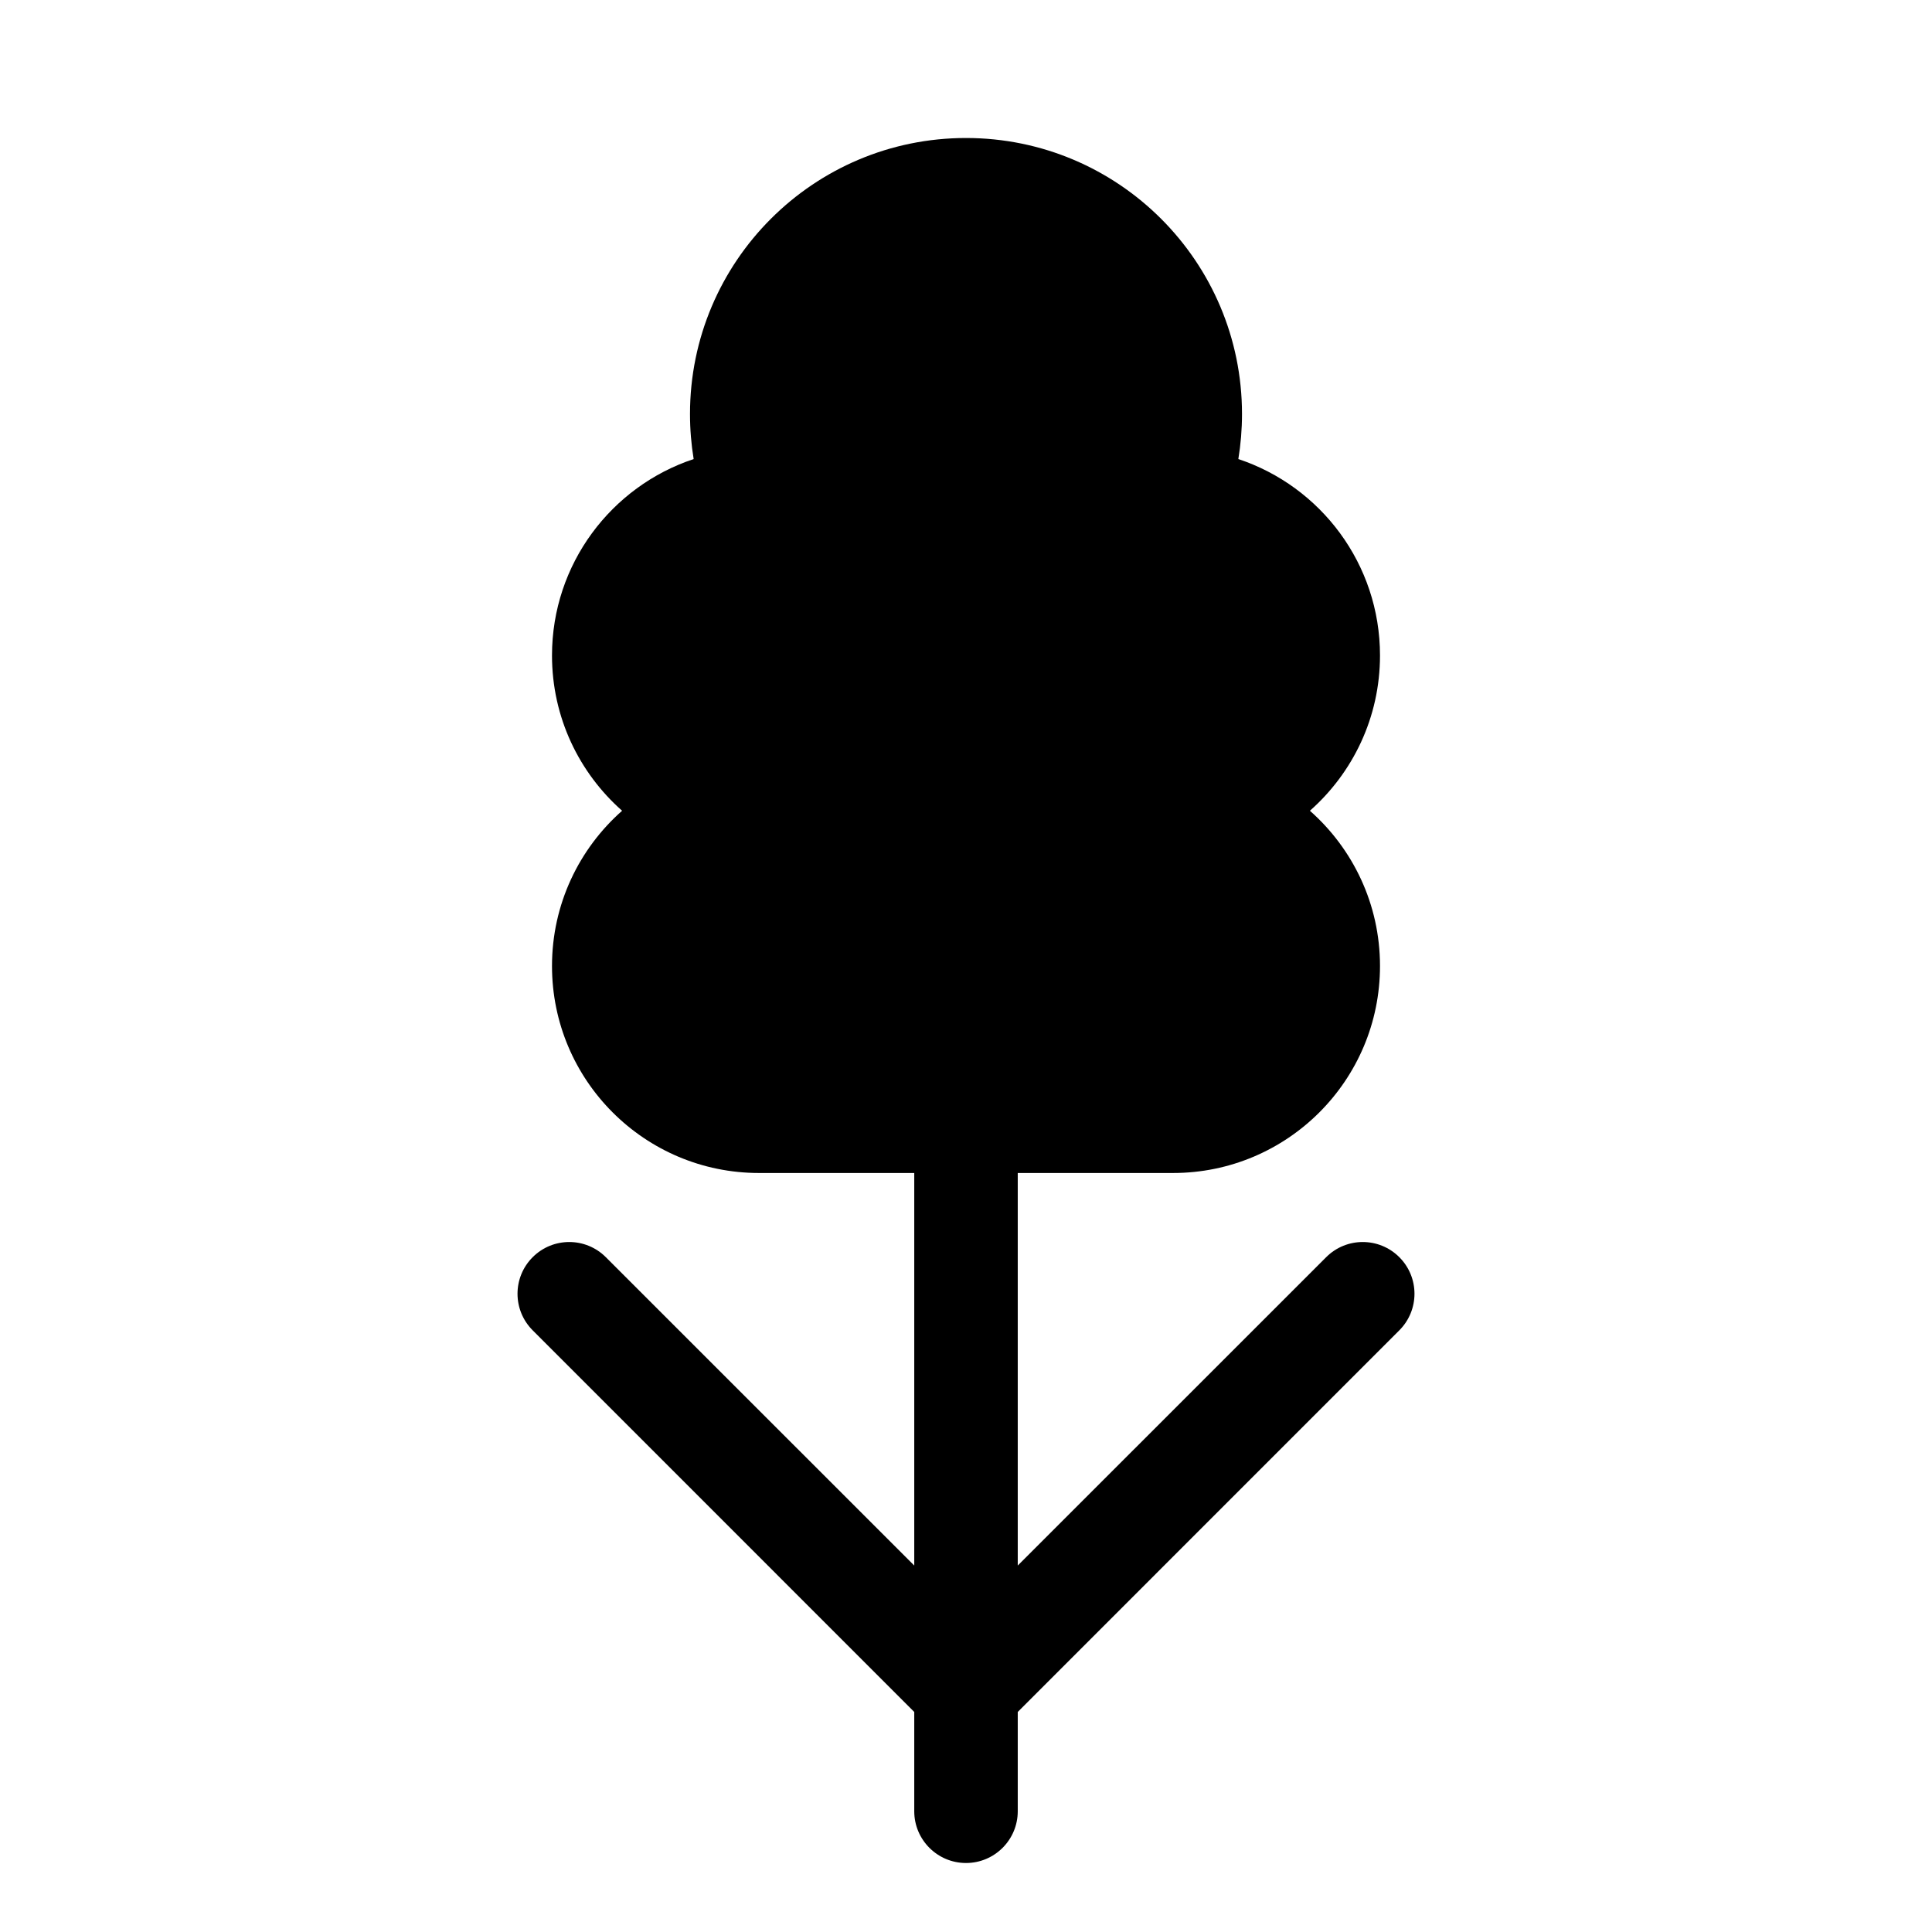 <svg width="512" height="512" viewBox="0 0 28 28" fill="none" xmlns="http://www.w3.org/2000/svg"><path d="M14 2C11.791 2 10 3.791 10 6C10 6.222 10.018 6.44 10.053 6.653C8.86 7.049 8 8.174 8 9.5C8 10.396 8.393 11.2 9.016 11.75C8.393 12.3 8 13.104 8 14C8 15.657 9.343 17 11 17H13.25V22.689L8.78 18.22C8.487 17.927 8.013 17.927 7.72 18.22C7.427 18.513 7.427 18.987 7.72 19.28L13.25 24.811V26.25C13.25 26.664 13.586 27 14 27C14.414 27 14.75 26.664 14.75 26.25V24.811L20.28 19.28C20.573 18.987 20.573 18.513 20.28 18.22C19.987 17.927 19.513 17.927 19.22 18.22L14.75 22.689V17H17C18.657 17 20 15.657 20 14C20 13.104 19.607 12.3 18.984 11.75C19.607 11.2 20 10.396 20 9.5C20 8.174 19.14 7.049 17.947 6.653C17.982 6.44 18 6.222 18 6C18 3.791 16.209 2 14 2Z" fill="currentColor"/></svg>
